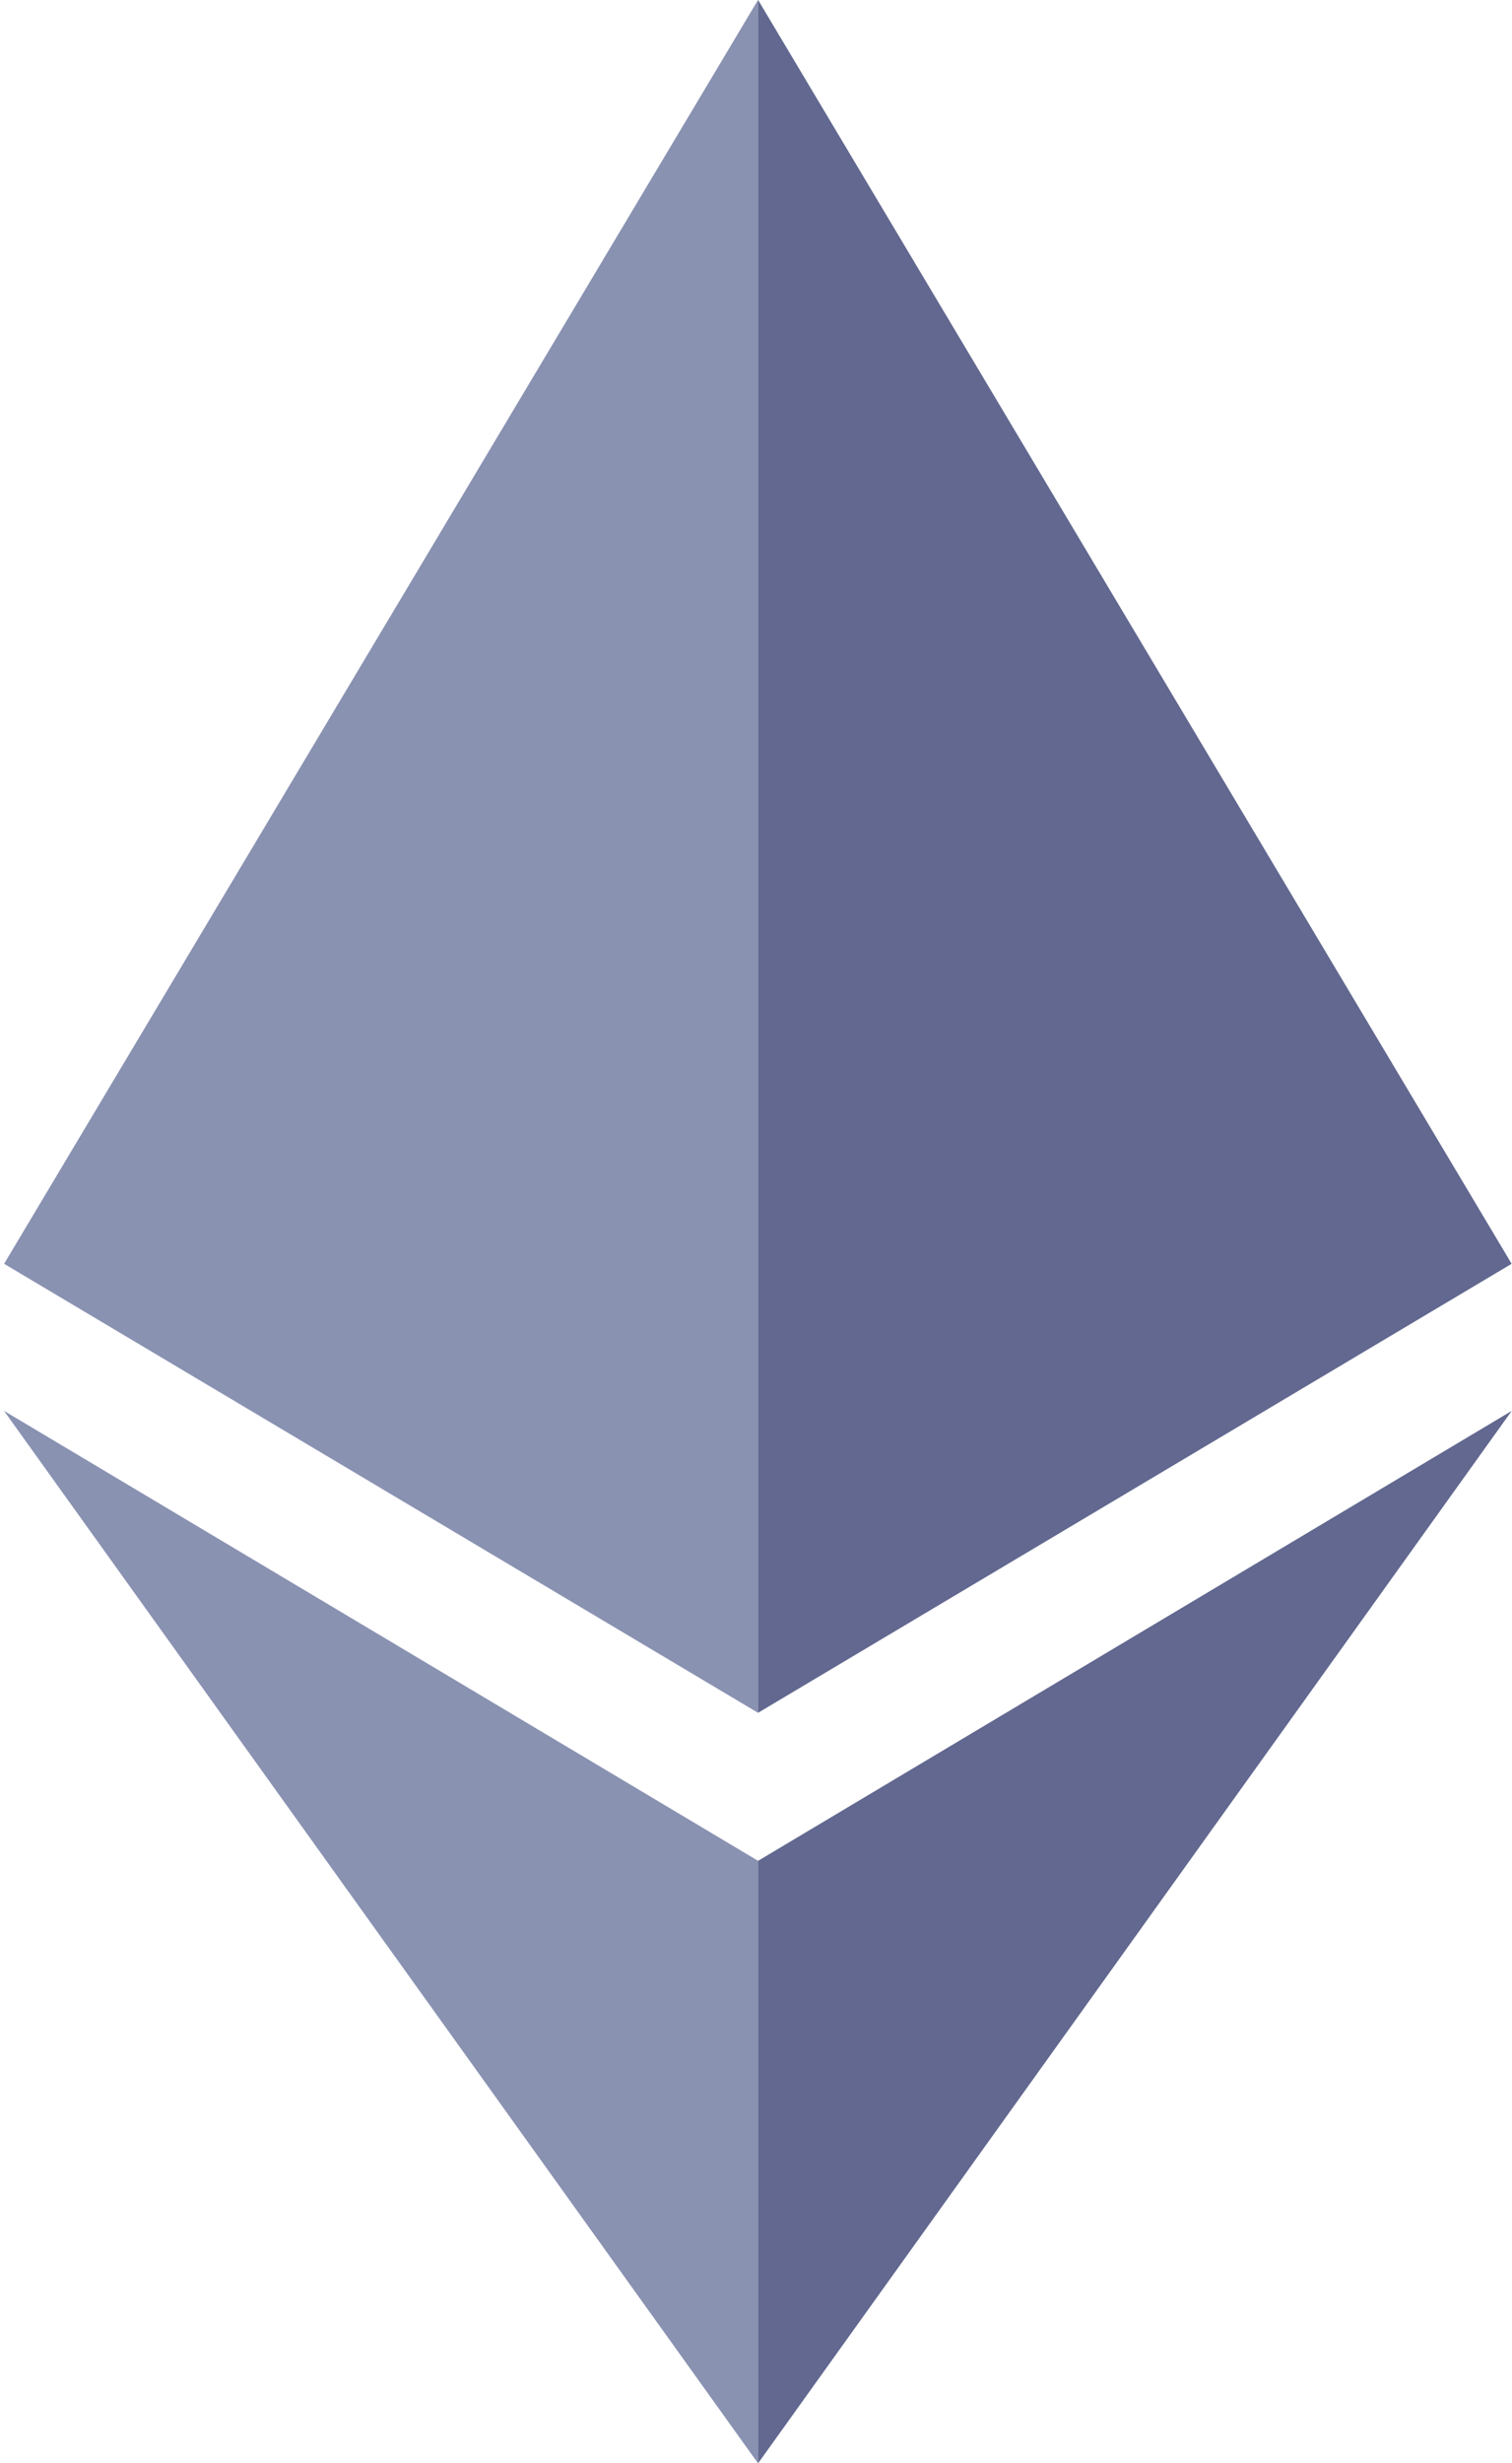 <svg xmlns="http://www.w3.org/2000/svg" viewBox="0 0 1000 1628.57">
  <path d="M999.72 835.54L501.37 1132.37L2.77 835.54L501.37 0L999.72 835.54Z" fill="#8A92B2" fill-opacity="0.6"/>
  <path d="M999.72 932.89L501.37 1628.57L2.77 932.89L501.37 1230.32L999.72 932.89Z" fill="#8A92B2" fill-opacity="0.6"/>
  <path d="M501.37 1132.37L999.72 835.54L501.37 0V1132.37Z" fill="#62688F"/>
  <path d="M501.37 1230.32V1628.57L999.72 932.89L501.37 1230.32Z" fill="#62688F"/>
  <path d="M501.37 0L2.77 835.54L501.37 1132.37V0Z" fill="#8A92B2"/>
  <path d="M501.37 1230.32L2.77 932.89L501.37 1628.57V1230.32Z" fill="#8A92B2"/>
</svg>
